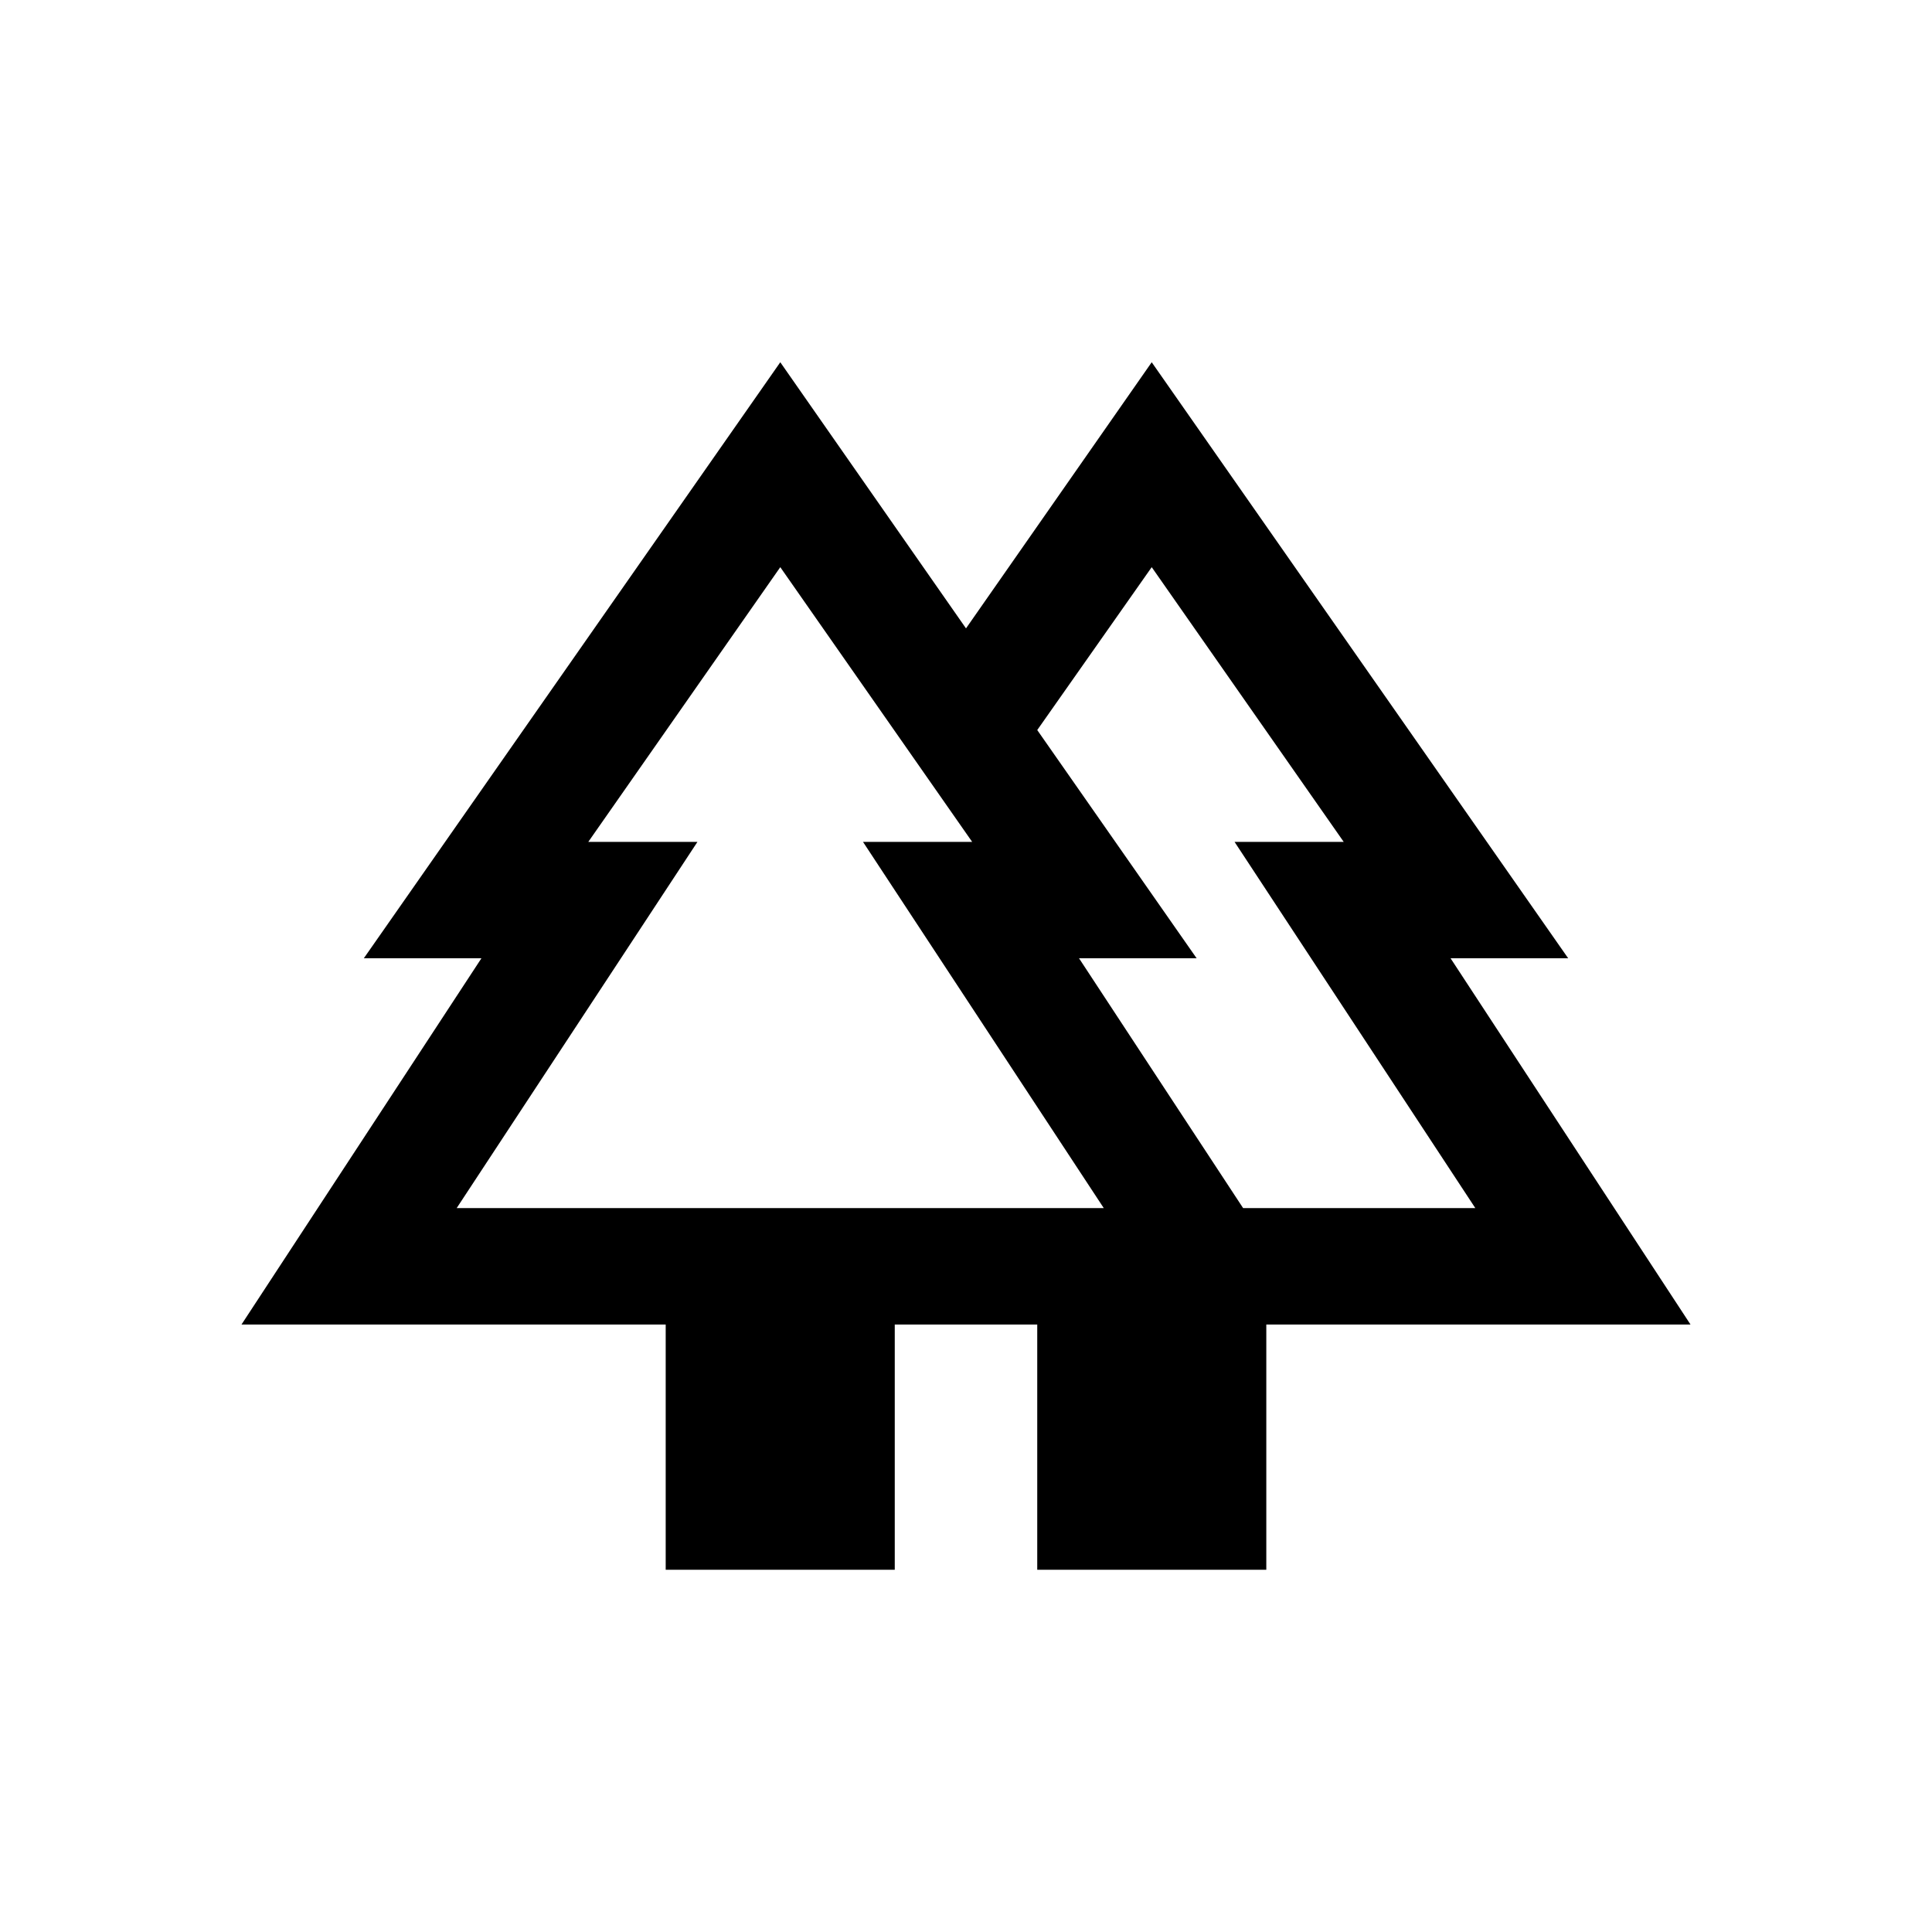 <svg width="16" height="16" viewBox="0 0 16 16" fill="inherit" xmlns="http://www.w3.org/2000/svg">
<path d="M5.513 13V10.969H2L3.987 7.936H3.013L6.462 3L8 5.204L9.538 3L12.987 7.936H12.013L14 10.969H10.487V13H8.59V10.969H7.41V13H5.513ZM10.295 10.005H12.218L10.224 6.972H11.128L9.538 4.697L8.59 6.046L9.91 7.936H8.936L10.295 10.005ZM3.782 10.005H9.141L7.147 6.972H8.051L6.462 4.697L4.872 6.972H5.776L3.782 10.005ZM3.782 10.005H5.776H4.872H8.051H7.147H9.141H3.782ZM10.295 10.005H8.936H9.91H8.59H11.128H10.224H12.218H10.295Z"/>
</svg>
